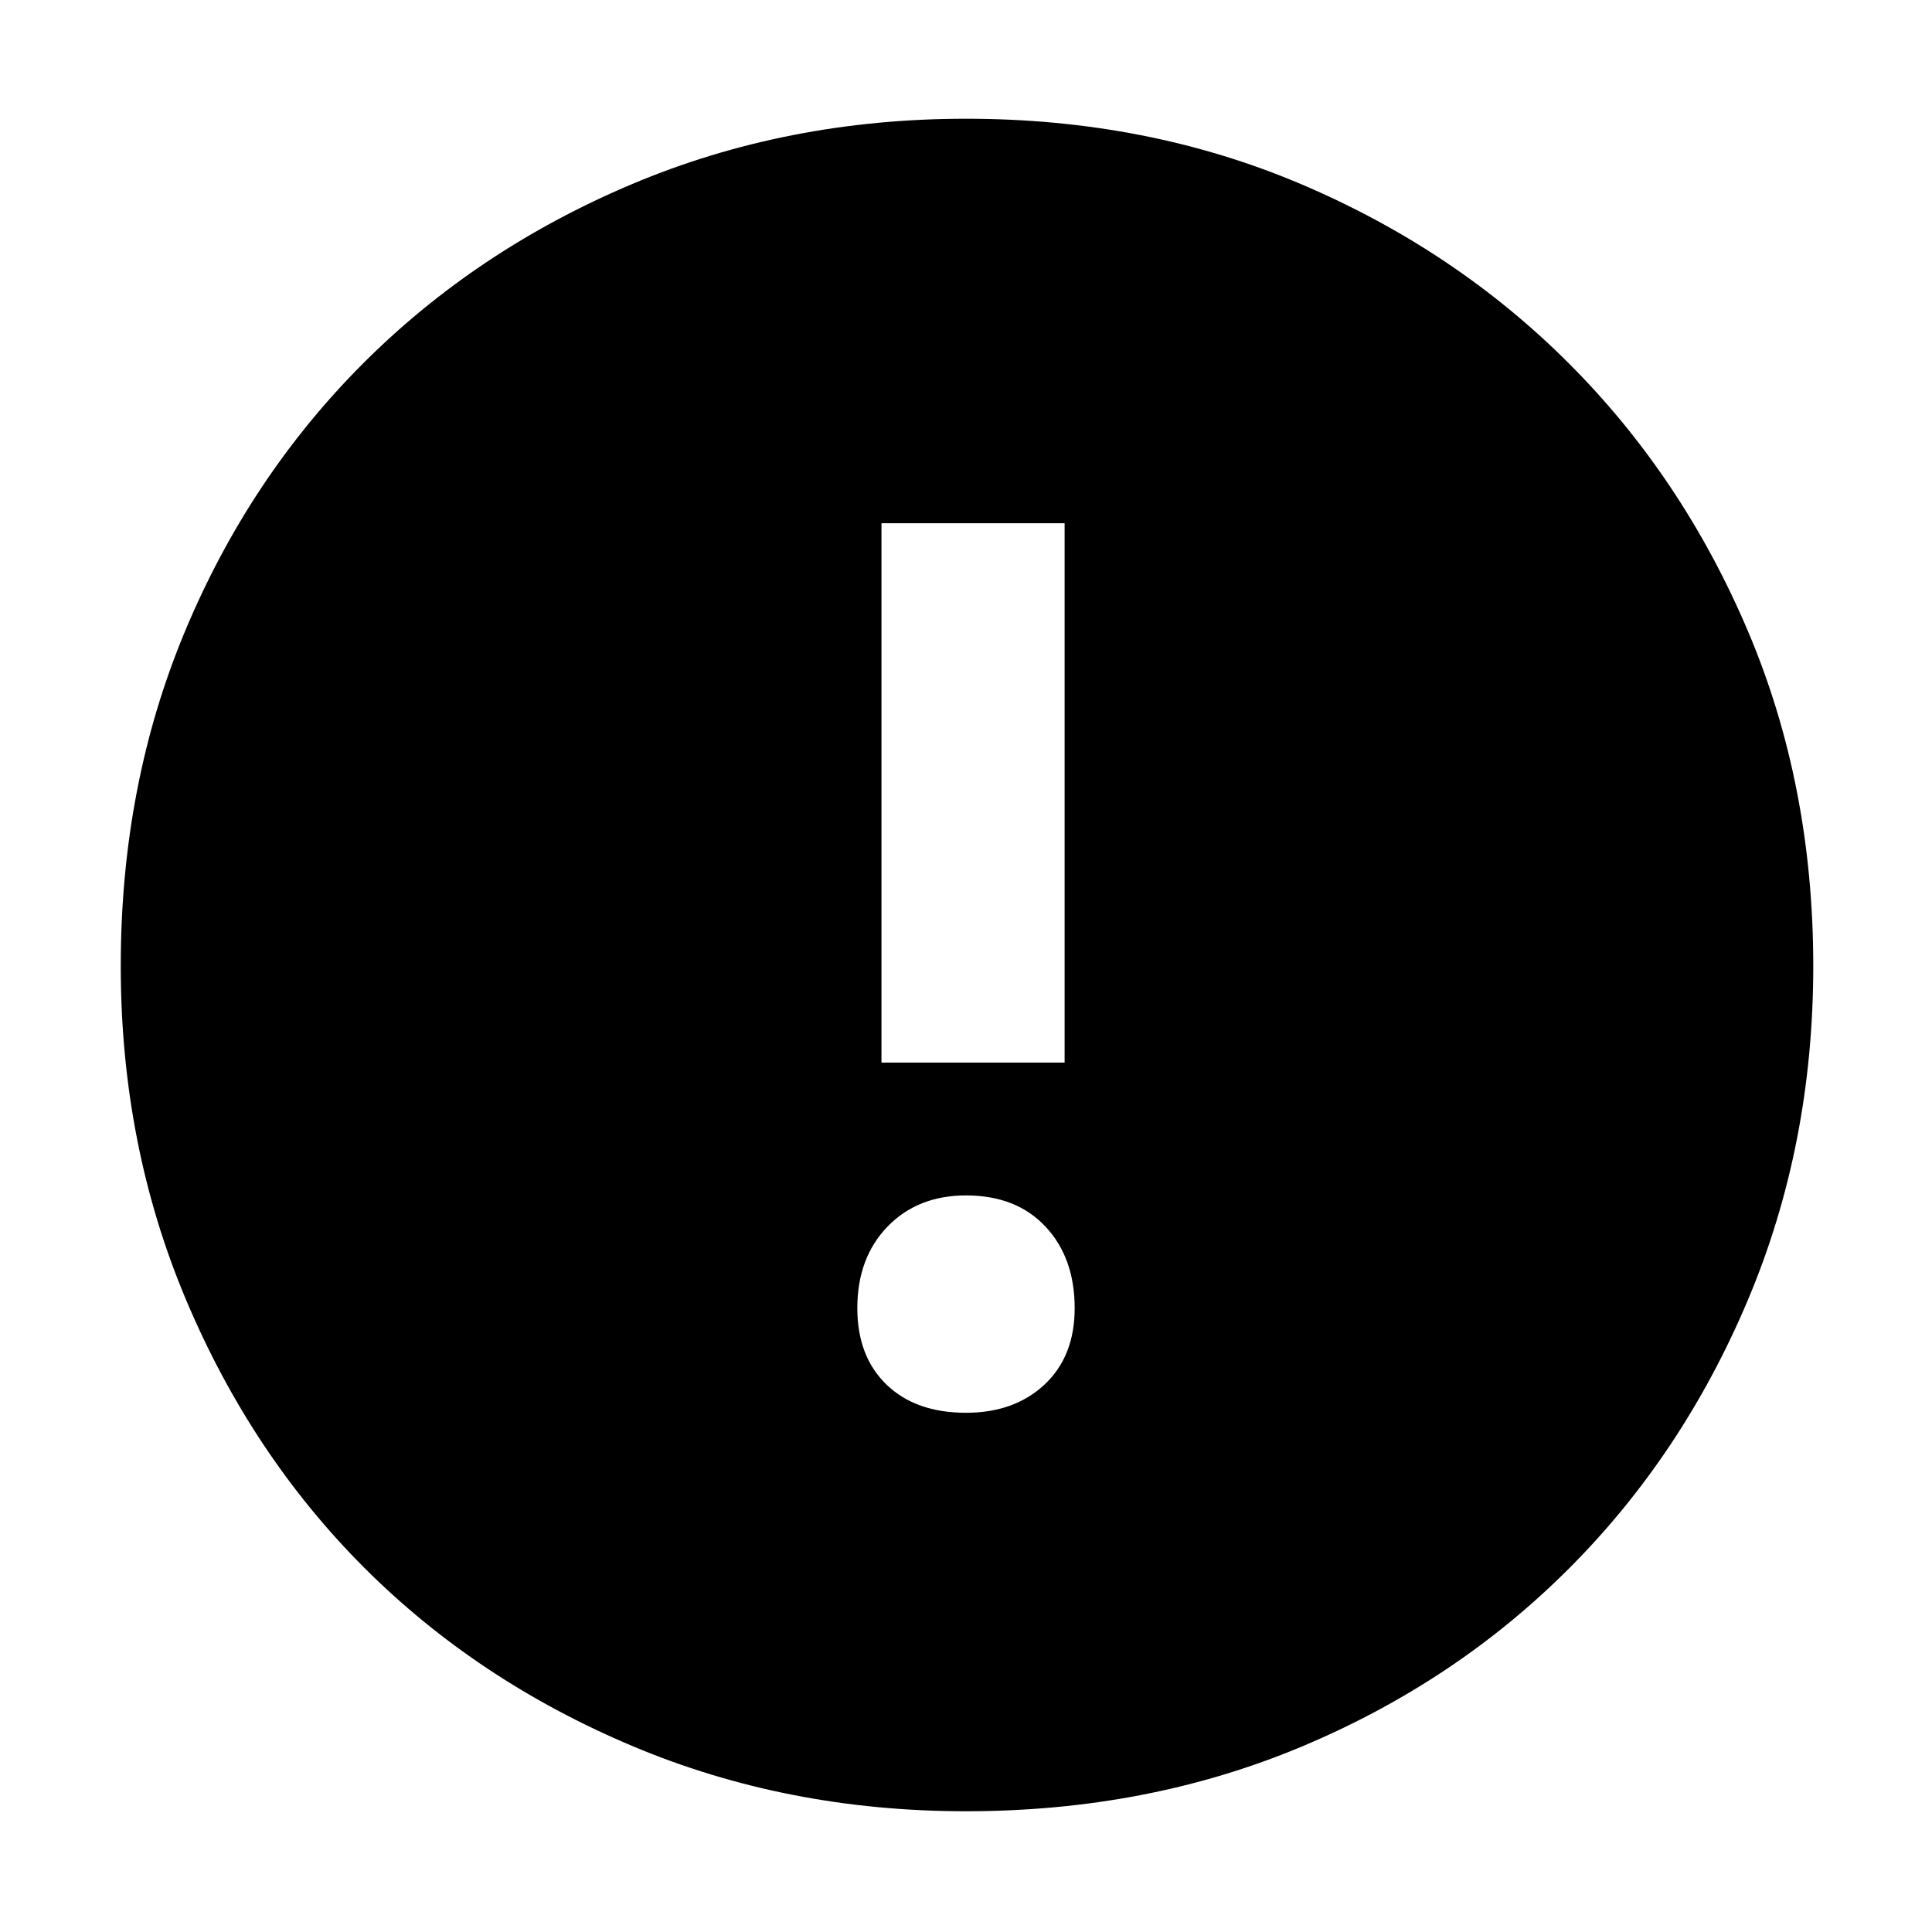 <svg xmlns="http://www.w3.org/2000/svg" height="48" width="48"><path d="M24 45Q19.55 45 15.7 43.375Q11.85 41.75 9.05 38.95Q6.25 36.15 4.625 32.3Q3 28.45 3 24Q3 19.5 4.6 15.675Q6.2 11.85 9.025 9.025Q11.85 6.2 15.7 4.575Q19.55 2.95 24 2.95Q28.5 2.95 32.325 4.575Q36.15 6.2 38.975 9.025Q41.8 11.85 43.425 15.675Q45.05 19.5 45.05 24Q45.05 28.45 43.425 32.3Q41.8 36.15 38.975 38.975Q36.15 41.8 32.325 43.4Q28.5 45 24 45ZM21.9 26.4H26.45V13H21.9ZM24 35.1Q25.2 35.1 25.95 34.4Q26.7 33.7 26.7 32.5Q26.7 31.25 25.975 30.475Q25.25 29.7 24 29.7Q22.8 29.7 22.05 30.475Q21.3 31.25 21.3 32.5Q21.3 33.7 22.025 34.4Q22.75 35.1 24 35.1Z"/></svg>